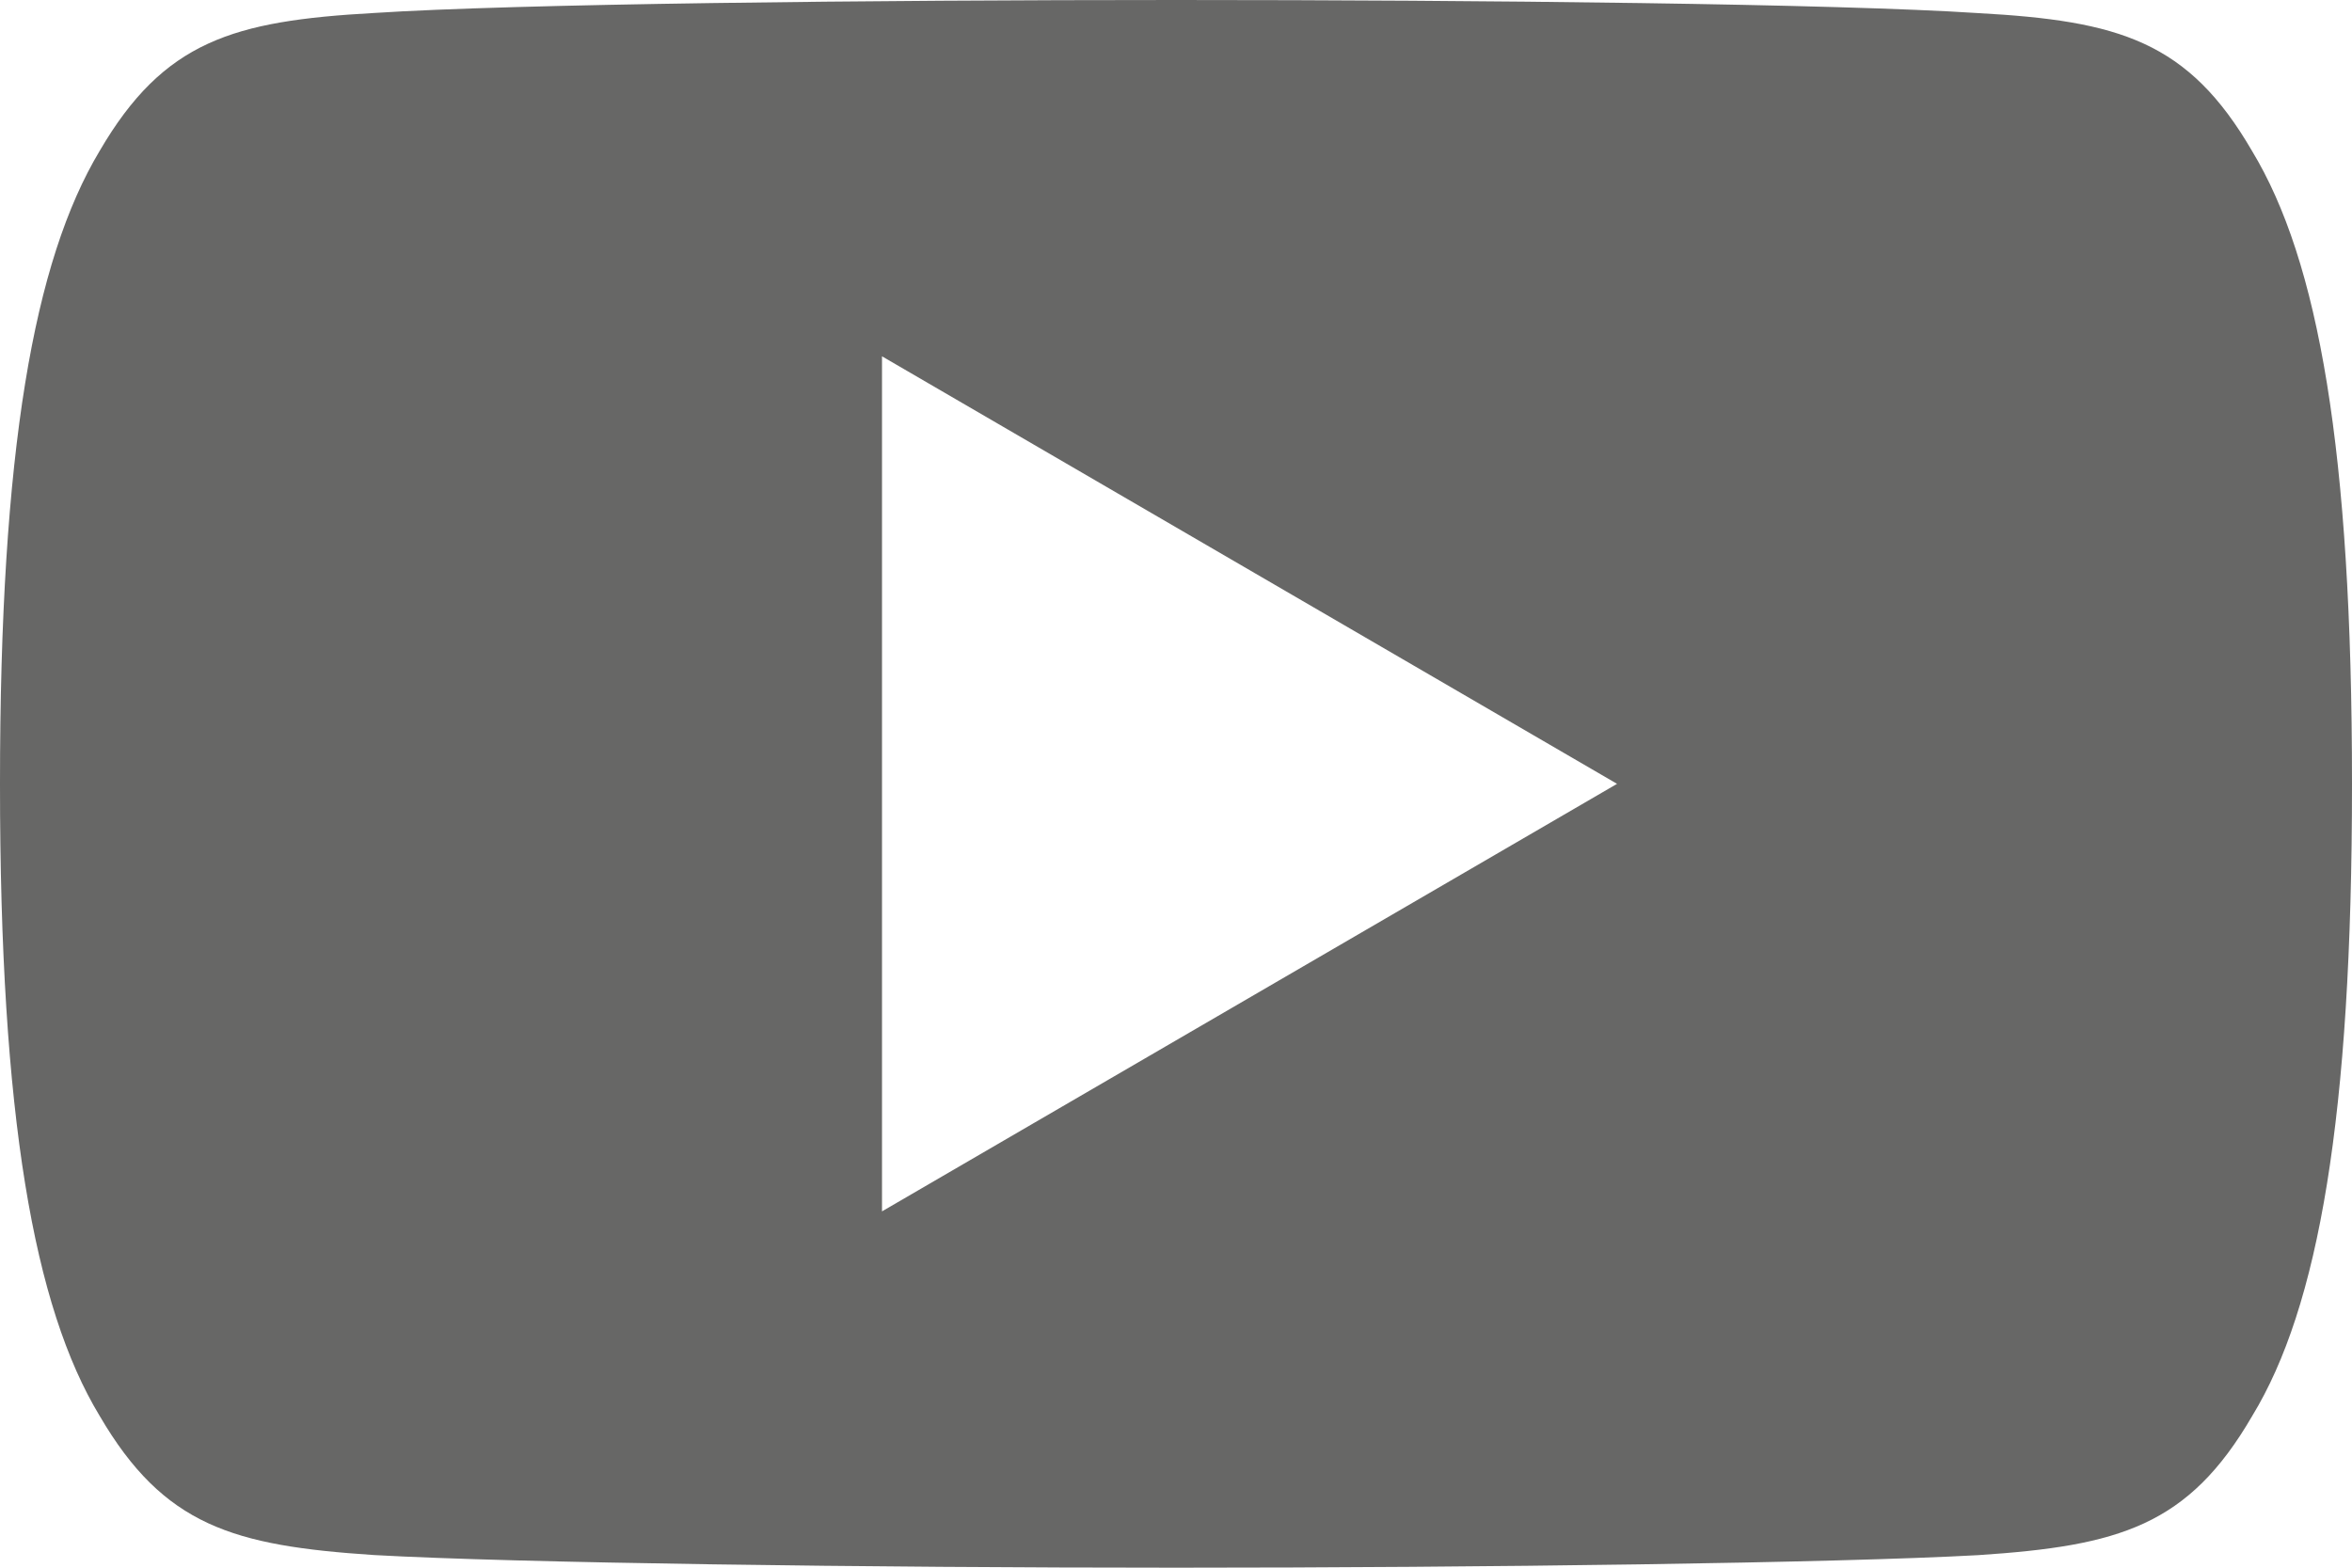 <svg width="21" height="14" viewBox="0 0 21 14" fill="none" xmlns="http://www.w3.org/2000/svg">
<path d="M20.108 1.349C19.538 0.367 18.92 0.186 17.661 0.117C16.404 0.034 13.242 0 10.503 0C7.758 0 4.595 0.034 3.339 0.116C2.083 0.186 1.463 0.365 0.889 1.349C0.302 2.33 0 4.021 0 6.996C0 6.999 0 7 0 7C0 7.003 0 7.004 0 7.004V7.006C0 9.969 0.302 11.672 0.889 12.643C1.463 13.626 2.082 13.804 3.338 13.887C4.595 13.958 7.758 14 10.503 14C13.242 14 16.404 13.958 17.662 13.888C18.921 13.805 19.539 13.627 20.109 12.645C20.701 11.674 21 9.971 21 7.008C21 7.008 21 7.004 21 7.001C21 7.001 21 6.999 21 6.997C21 4.021 20.701 2.33 20.108 1.349ZM7.875 10.818V3.182L14.438 7L7.875 10.818Z" fill="#676766"/>
</svg>

